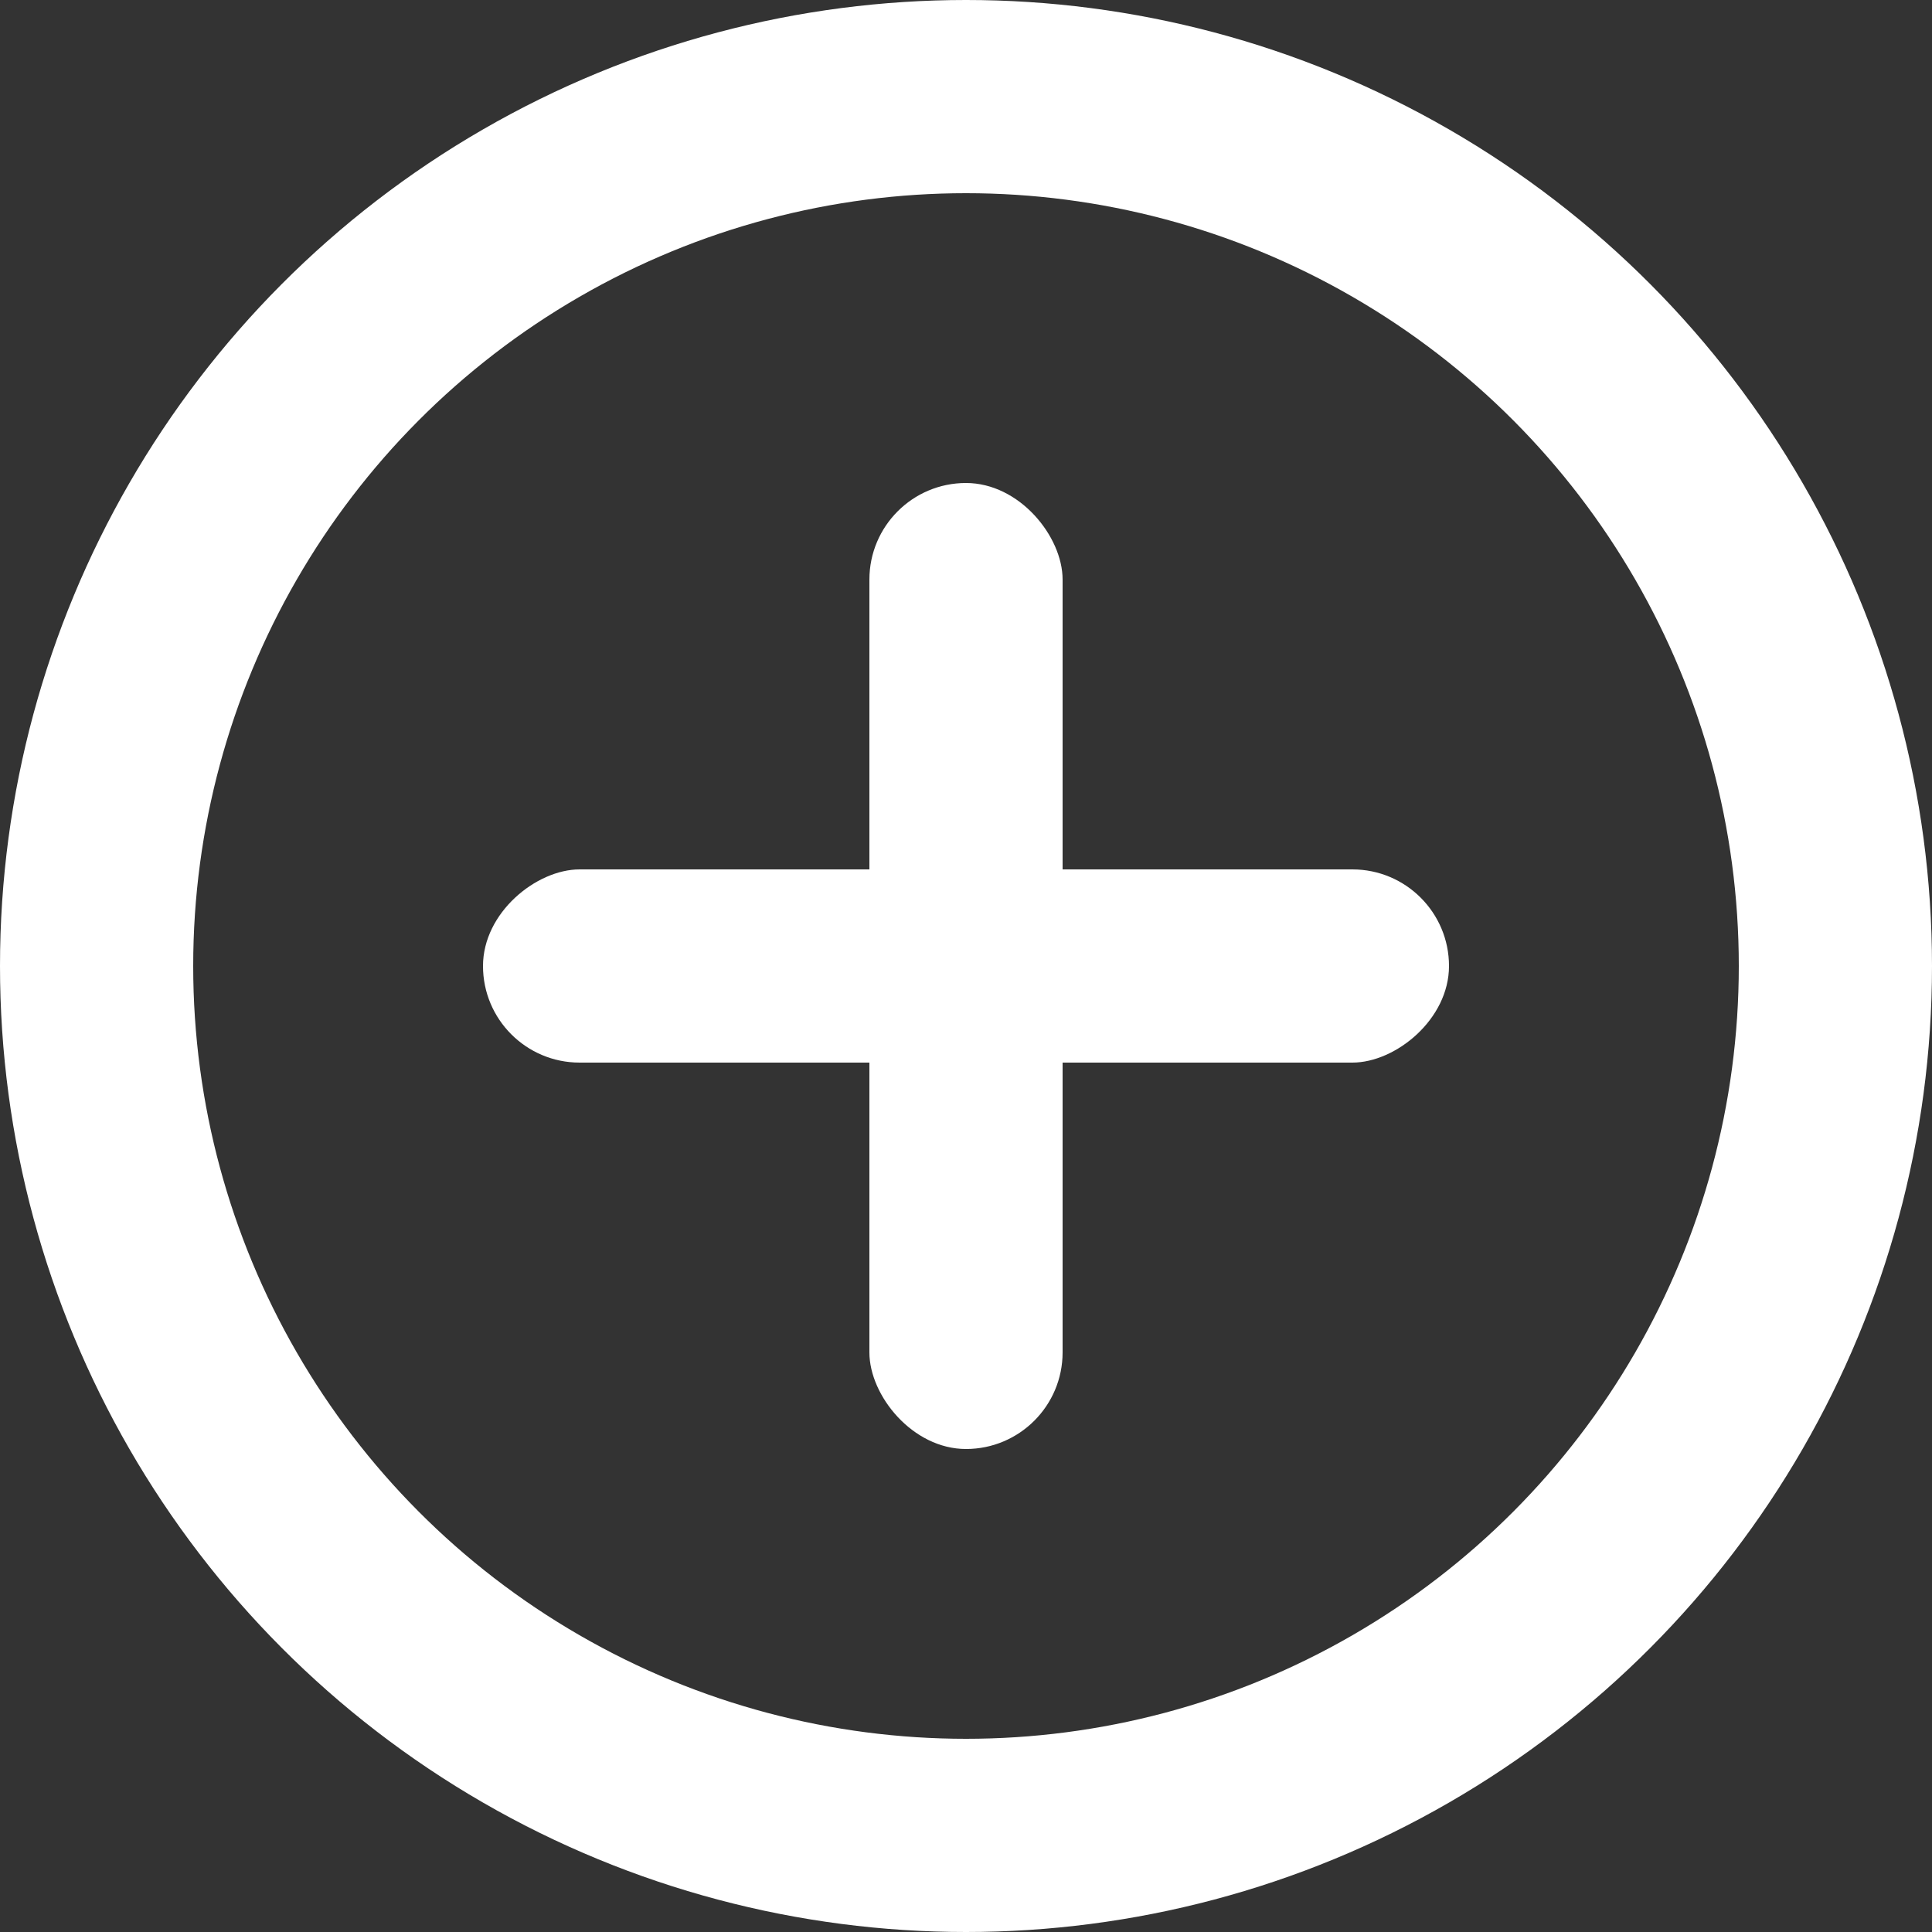 <svg xmlns="http://www.w3.org/2000/svg" width="20" height="20" viewBox="0 0 20 20">
	<rect x="0" y="0" width="20" height="20" fill="#333333" stroke="none"/>
	<g id="Group_116" data-name="Group 116" transform="translate(-1539 -105)">
		<g id="Ellipse_31" data-name="Ellipse 31" transform="translate(1539 105)" fill="rgba(255,255,255,0)" stroke="#fff" stroke-width="2">
			<circle cx="10" cy="10" r="10" stroke="none" />
			<circle cx="10" cy="10" r="9" fill="none" />
		</g>
		<rect id="Rectangle_95" data-name="Rectangle 95" width="2" height="10" rx="1" transform="translate(1548 110)" fill="#fff" />
		<rect id="Rectangle_96" data-name="Rectangle 96" width="2" height="10" rx="1" transform="translate(1544 116) rotate(-90)" fill="#fff" />
	</g>
</svg>
